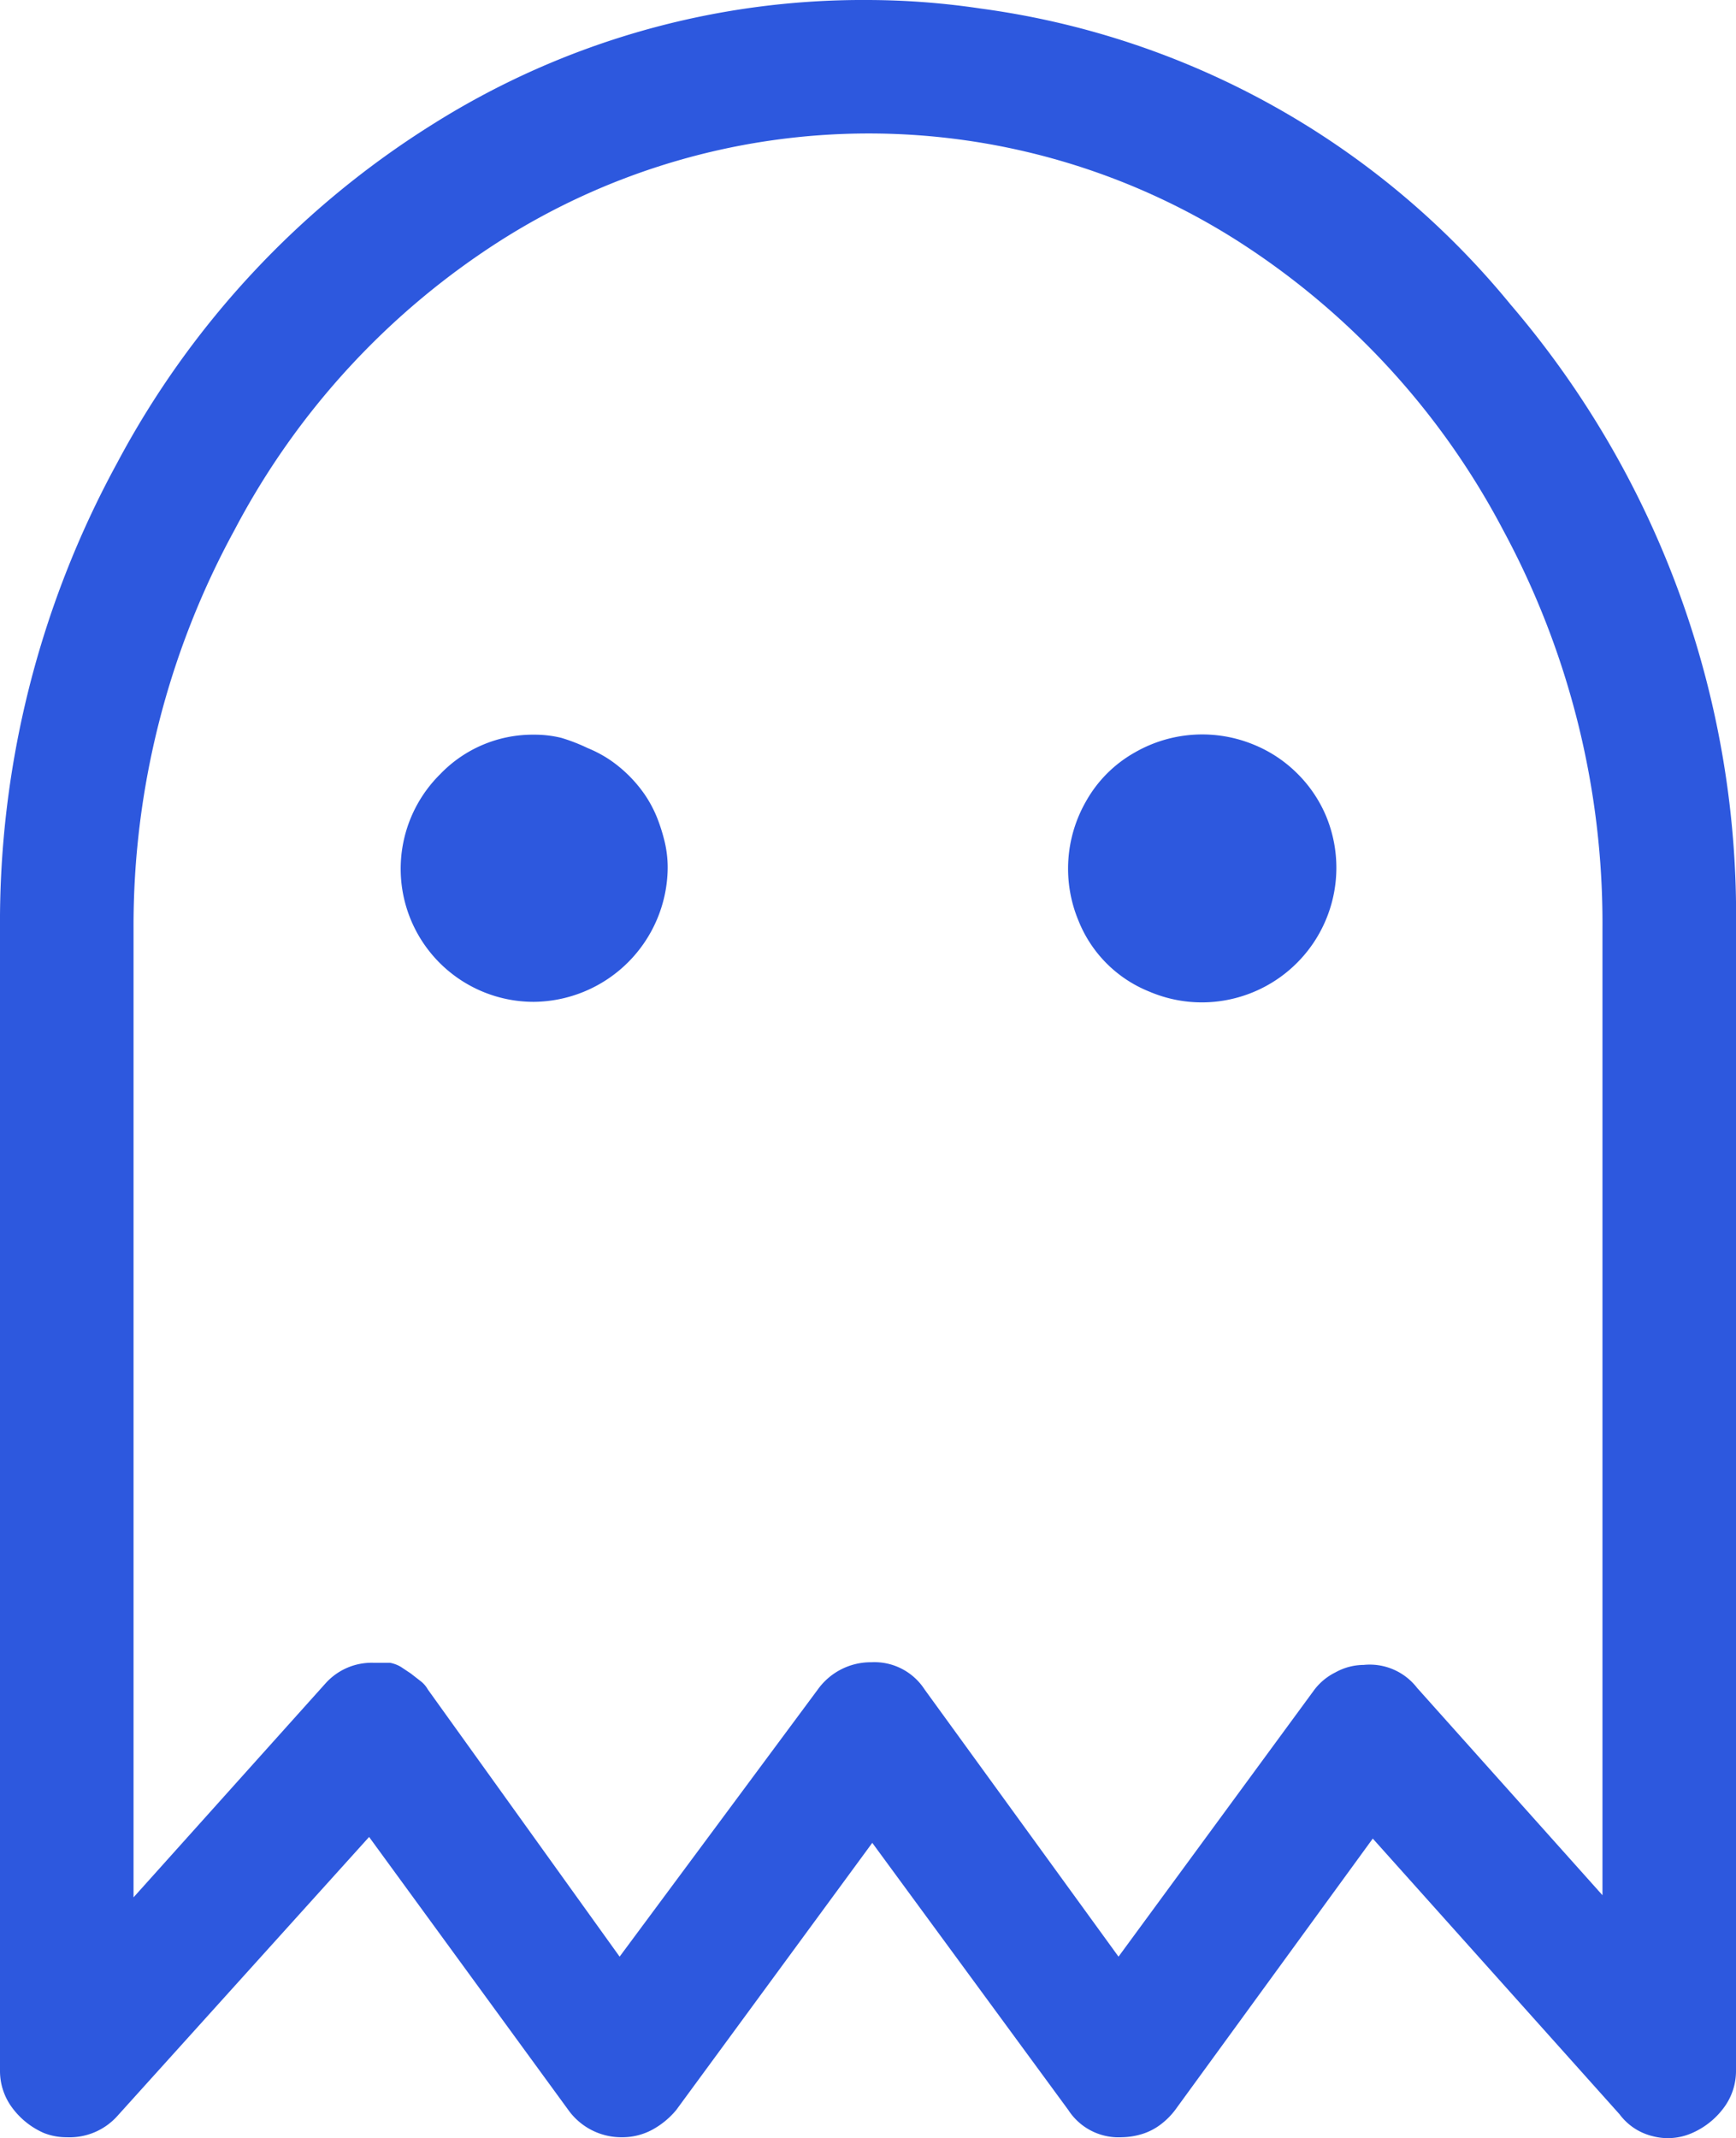 <svg xmlns="http://www.w3.org/2000/svg" viewBox="0 0 32.5 40.02"><title>ic_design</title><g data-name="Слой 2"><g data-name="Слой 1"><g data-name="Layer 2"><path d="M12.44 15.74a2.09 2.09 0 0 1 .06.51 2.53 2.53 0 0 1-2.5 2.5 2.49 2.49 0 0 1-1.76-4.26 2.4 2.4 0 0 1 1.76-.74 2.09 2.09 0 0 1 .51.06A3.38 3.38 0 0 1 11 14a2.32 2.32 0 0 1 .43.23 2.53 2.53 0 0 1 .64.64 2.32 2.32 0 0 1 .23.43 3.38 3.38 0 0 1 .14.44zm11.84-1.27a2.47 2.47 0 0 0-.8-.53 2.53 2.53 0 0 0-2.23.14 2.39 2.39 0 0 0-.92.92 2.53 2.53 0 0 0-.14 2.23 2.38 2.38 0 0 0 1.33 1.33 2.5 2.5 0 0 0 1 .2 2.52 2.52 0 0 0 2.3-3.5 2.47 2.47 0 0 0-.54-.79zm8.22 2.91v21.37a1.15 1.15 0 0 1-.23.7 1.47 1.47 0 0 1-.59.47 1.12 1.12 0 0 1-.74.06 1.09 1.09 0 0 1-.62-.41l-4.62-5.16-3.7 5.08a1.39 1.39 0 0 1-.27.27 1.12 1.12 0 0 1-.35.18A1.36 1.36 0 0 1 21 40a1.12 1.12 0 0 1-1-.51l-3.67-5-3.67 5a1.54 1.54 0 0 1-.45.37 1.18 1.18 0 0 1-.57.14 1.22 1.22 0 0 1-1-.51l-3.73-5.11-4.72 5.23a1.2 1.2 0 0 1-.94.39 1.15 1.15 0 0 1-.43-.08 1.47 1.47 0 0 1-.59-.47 1.15 1.15 0 0 1-.23-.7V17.38a17.94 17.94 0 0 1 2.19-8.71 16.75 16.75 0 0 1 5.92-6.35A15.11 15.11 0 0 1 16.25 0a14.47 14.47 0 0 1 2.11.16 15.48 15.48 0 0 1 9.92 5.54 17.56 17.56 0 0 1 4.22 11.68zm-2.5 0a15.47 15.47 0 0 0-1.86-7.46 14.33 14.33 0 0 0-5-5.43 12.86 12.86 0 0 0-13.75 0 14.32 14.32 0 0 0-5 5.43 15.46 15.46 0 0 0-1.89 7.46v18.13l3.59-4a1.16 1.16 0 0 1 .9-.39h.31a.62.62 0 0 1 .21.08l.18.12.18.14a.51.51 0 0 1 .14.16l3.59 5 3.71-5a1.22 1.22 0 0 1 1-.51 1.12 1.12 0 0 1 1 .51l3.63 5 3.67-5a1.12 1.12 0 0 1 .39-.32 1.1 1.1 0 0 1 .53-.14 1.12 1.12 0 0 1 1 .43L30 35.47z" fill="#2d58de" data-name="Layer 1-2"/></g></g></g></svg>